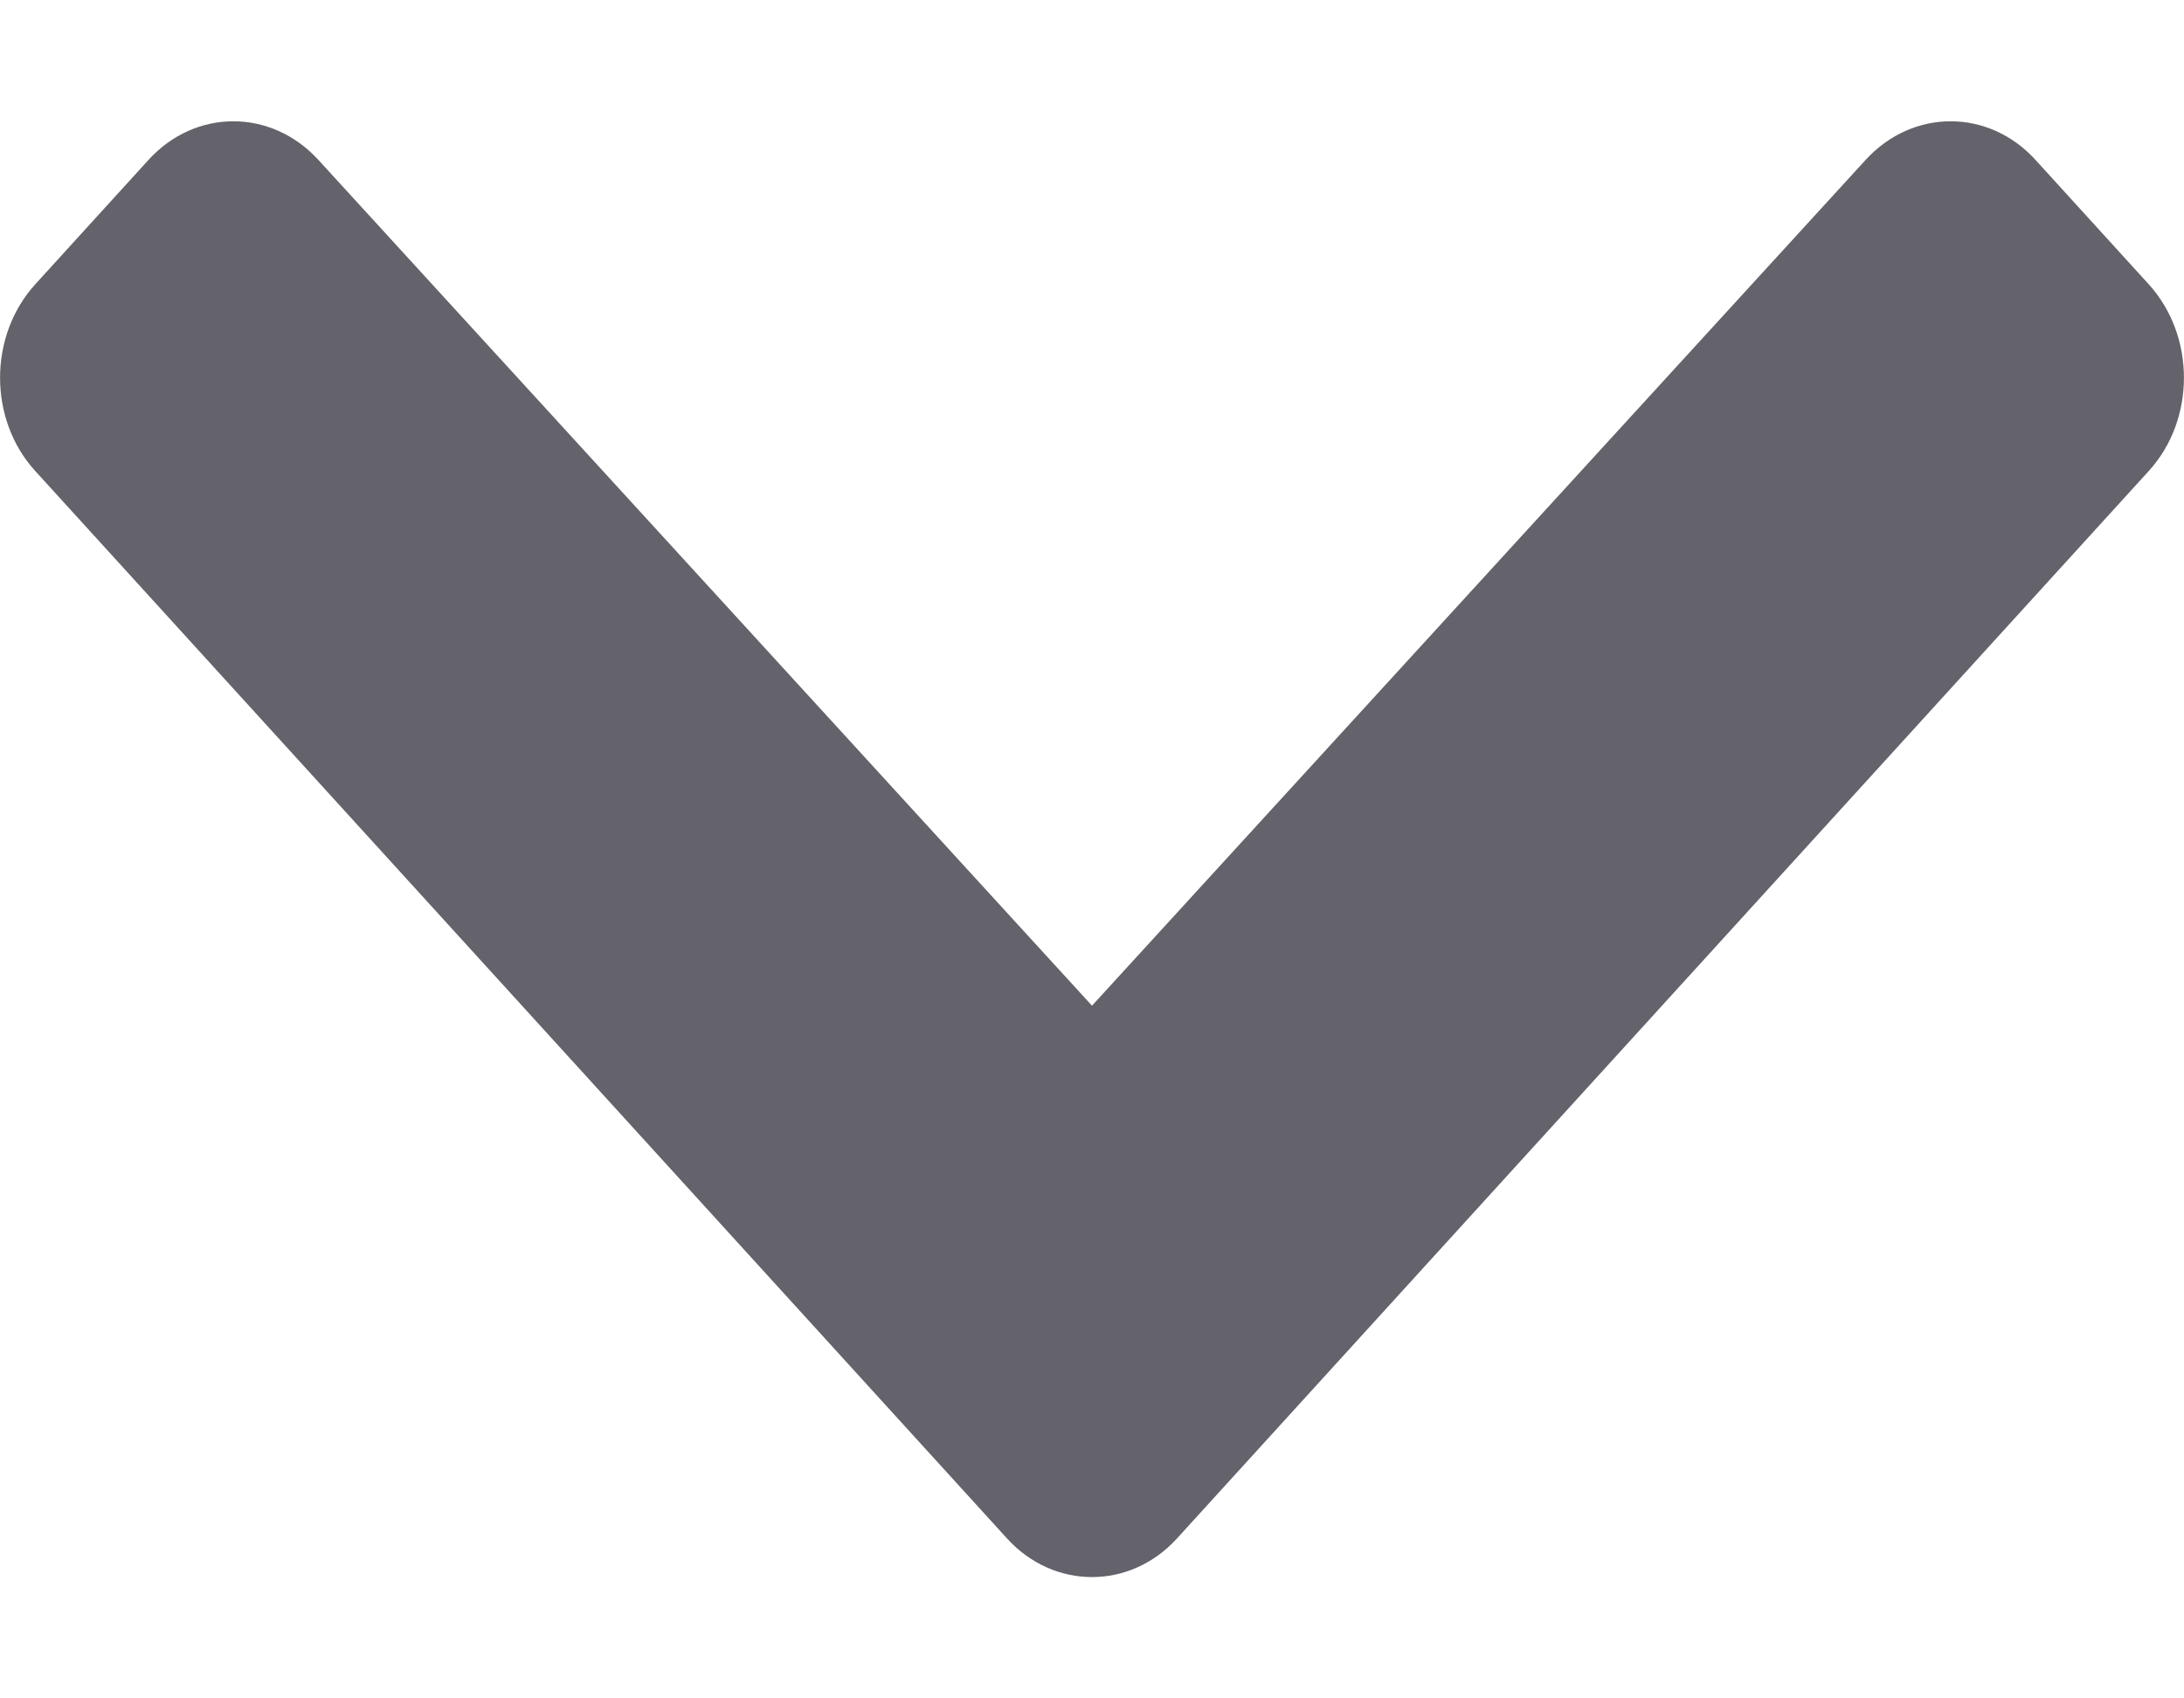 <svg width="9" height="7" viewBox="0 0 9 7" fill="none" xmlns="http://www.w3.org/2000/svg">
<path d="M4.15 6.341L0.145 1.941C-0.048 1.729 -0.048 1.385 0.145 1.172L0.612 0.659C0.805 0.447 1.117 0.447 1.311 0.658L4.5 4.145L7.689 0.658C7.883 0.447 8.195 0.447 8.388 0.659L8.855 1.172C9.048 1.385 9.048 1.729 8.855 1.941L4.85 6.341C4.657 6.553 4.343 6.553 4.15 6.341Z" fill="#64626A"/>
</svg>

